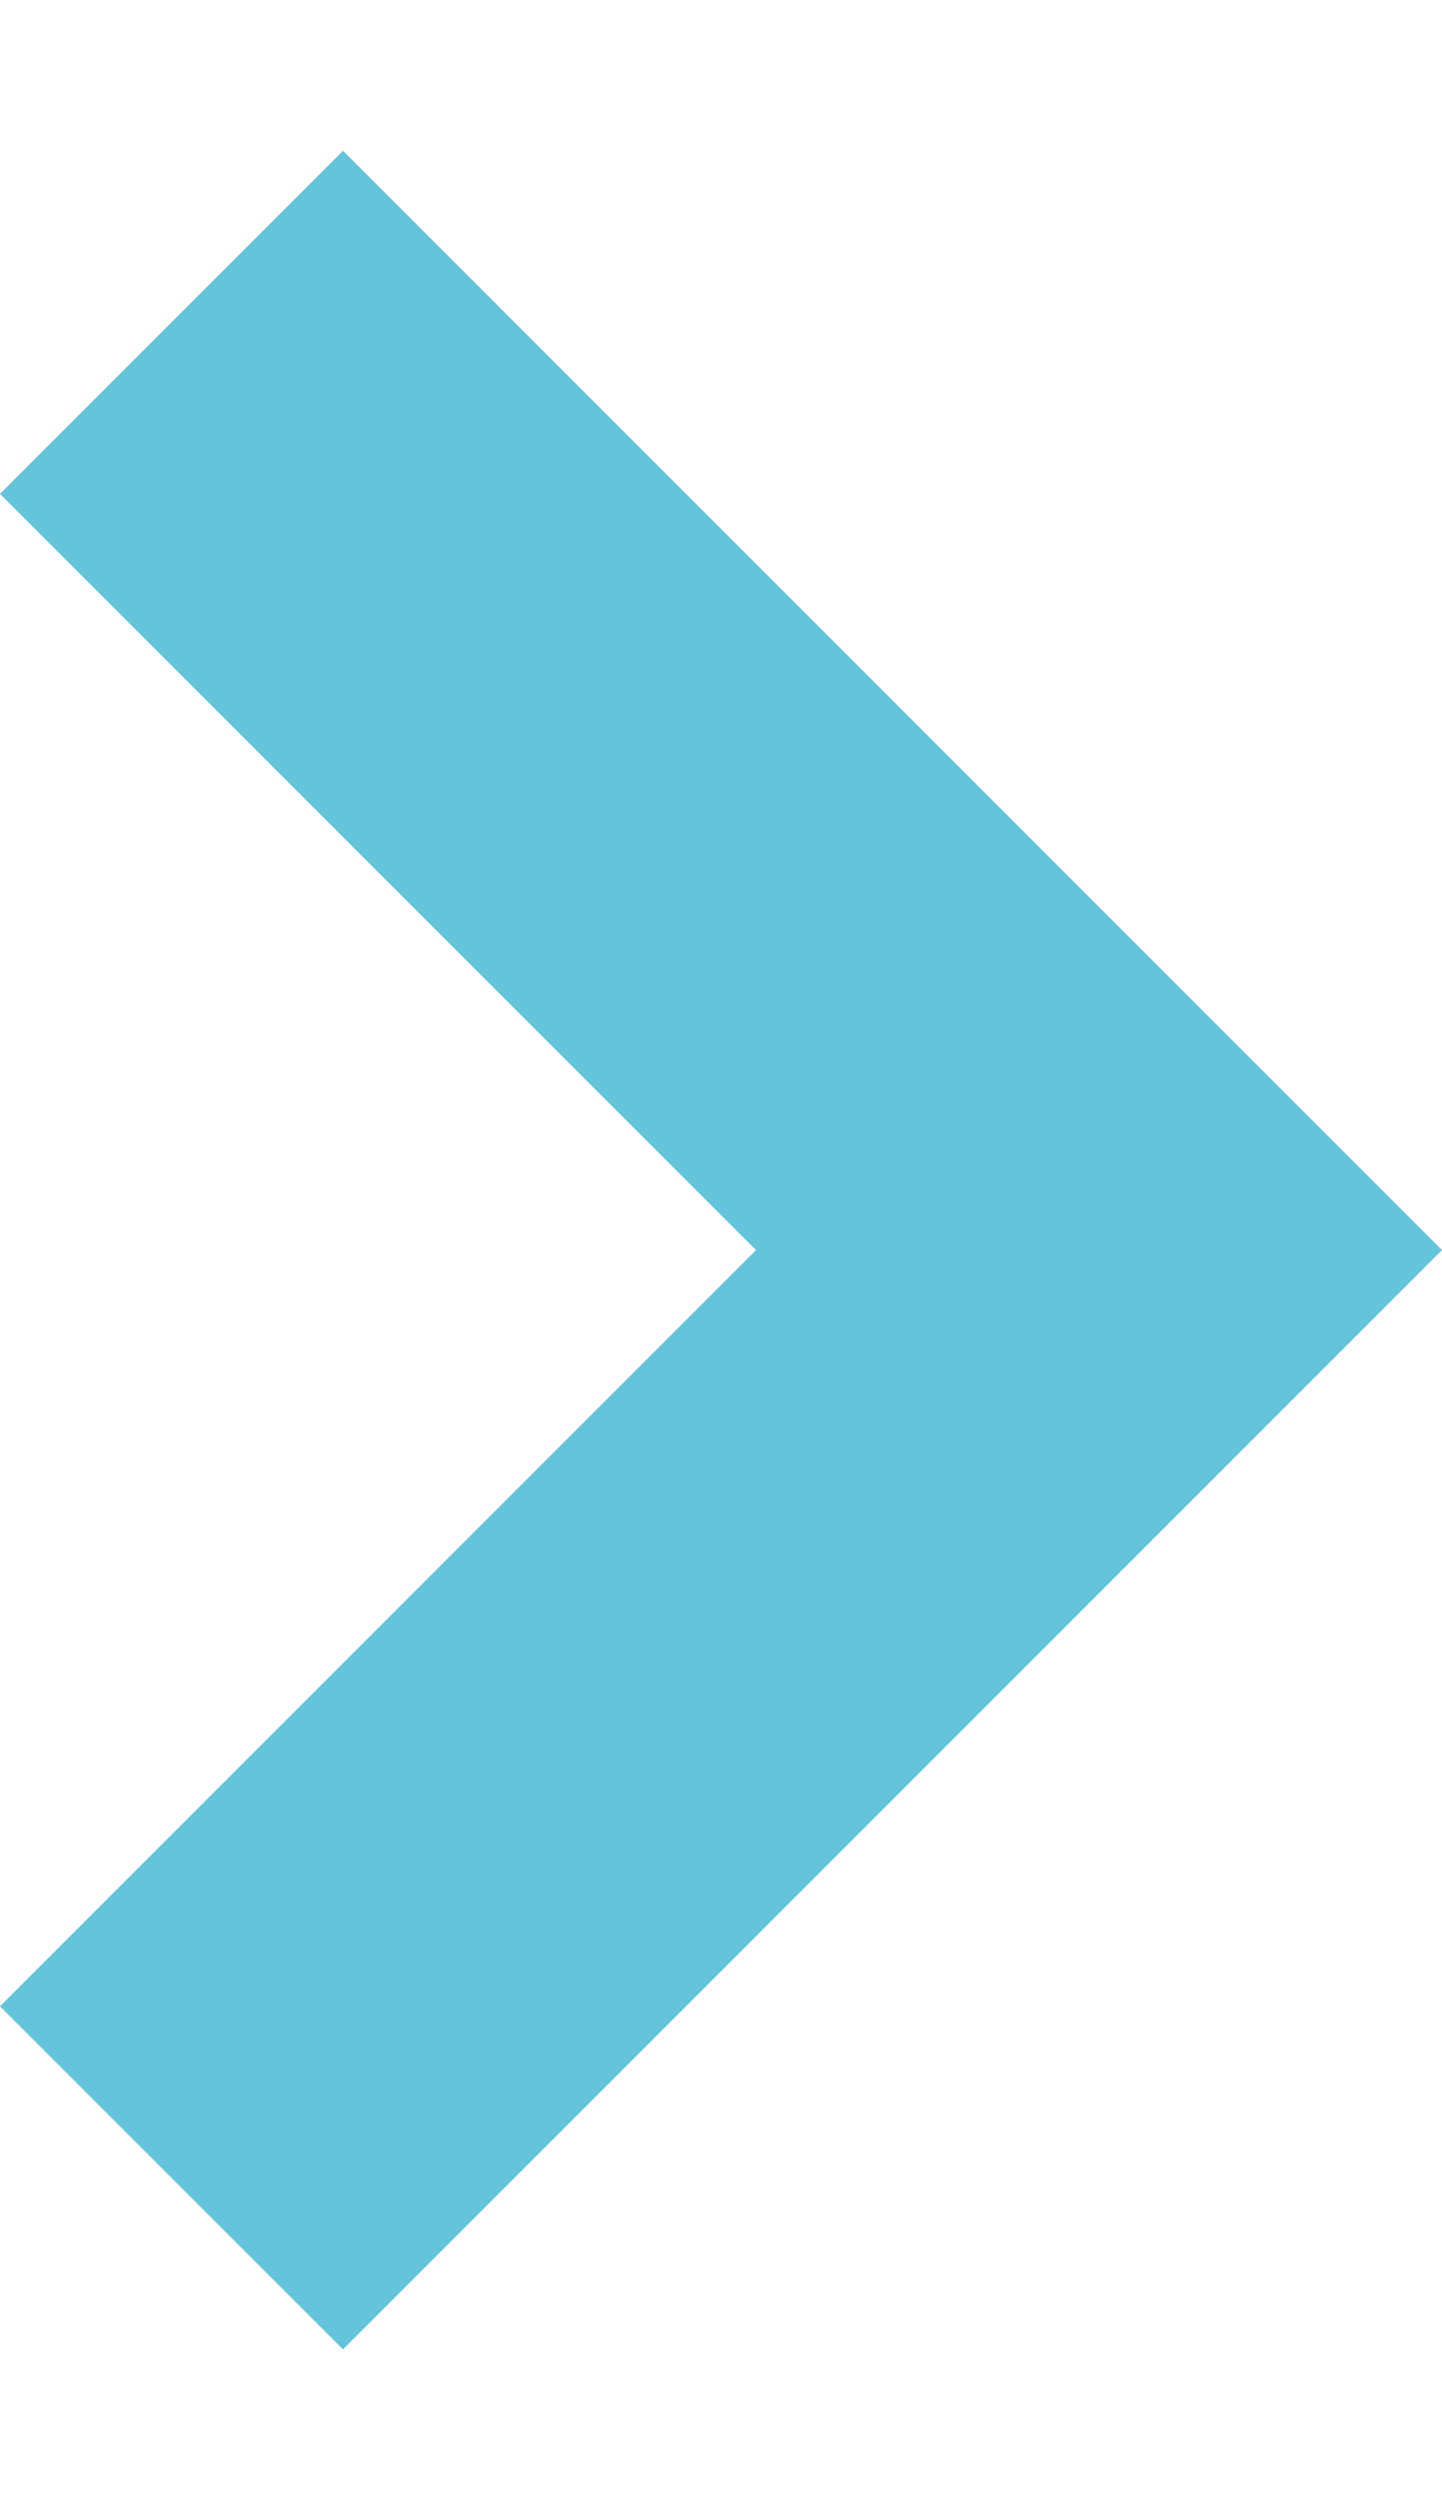 <?xml version="1.0" encoding="utf-8"?>
<!-- Generator: Adobe Illustrator 17.0.0, SVG Export Plug-In . SVG Version: 6.00 Build 0)  -->
<!DOCTYPE svg PUBLIC "-//W3C//DTD SVG 1.0//EN" "http://www.w3.org/TR/2001/REC-SVG-20010904/DTD/svg10.dtd">
<svg version="1.0" id="图层_1" xmlns="http://www.w3.org/2000/svg" xmlns:xlink="http://www.w3.org/1999/xlink" x="0px" y="0px"
	 width="15px" height="26px" viewBox="0 0 28.066 42.78" enable-background="new 0 0 28.066 42.78" xml:space="preserve">
<polygon fill="#64C4DB" points="14.714,21.39 0,36.104 6.676,42.78 28.066,21.39 6.676,0 0,6.676 "/>
</svg>
